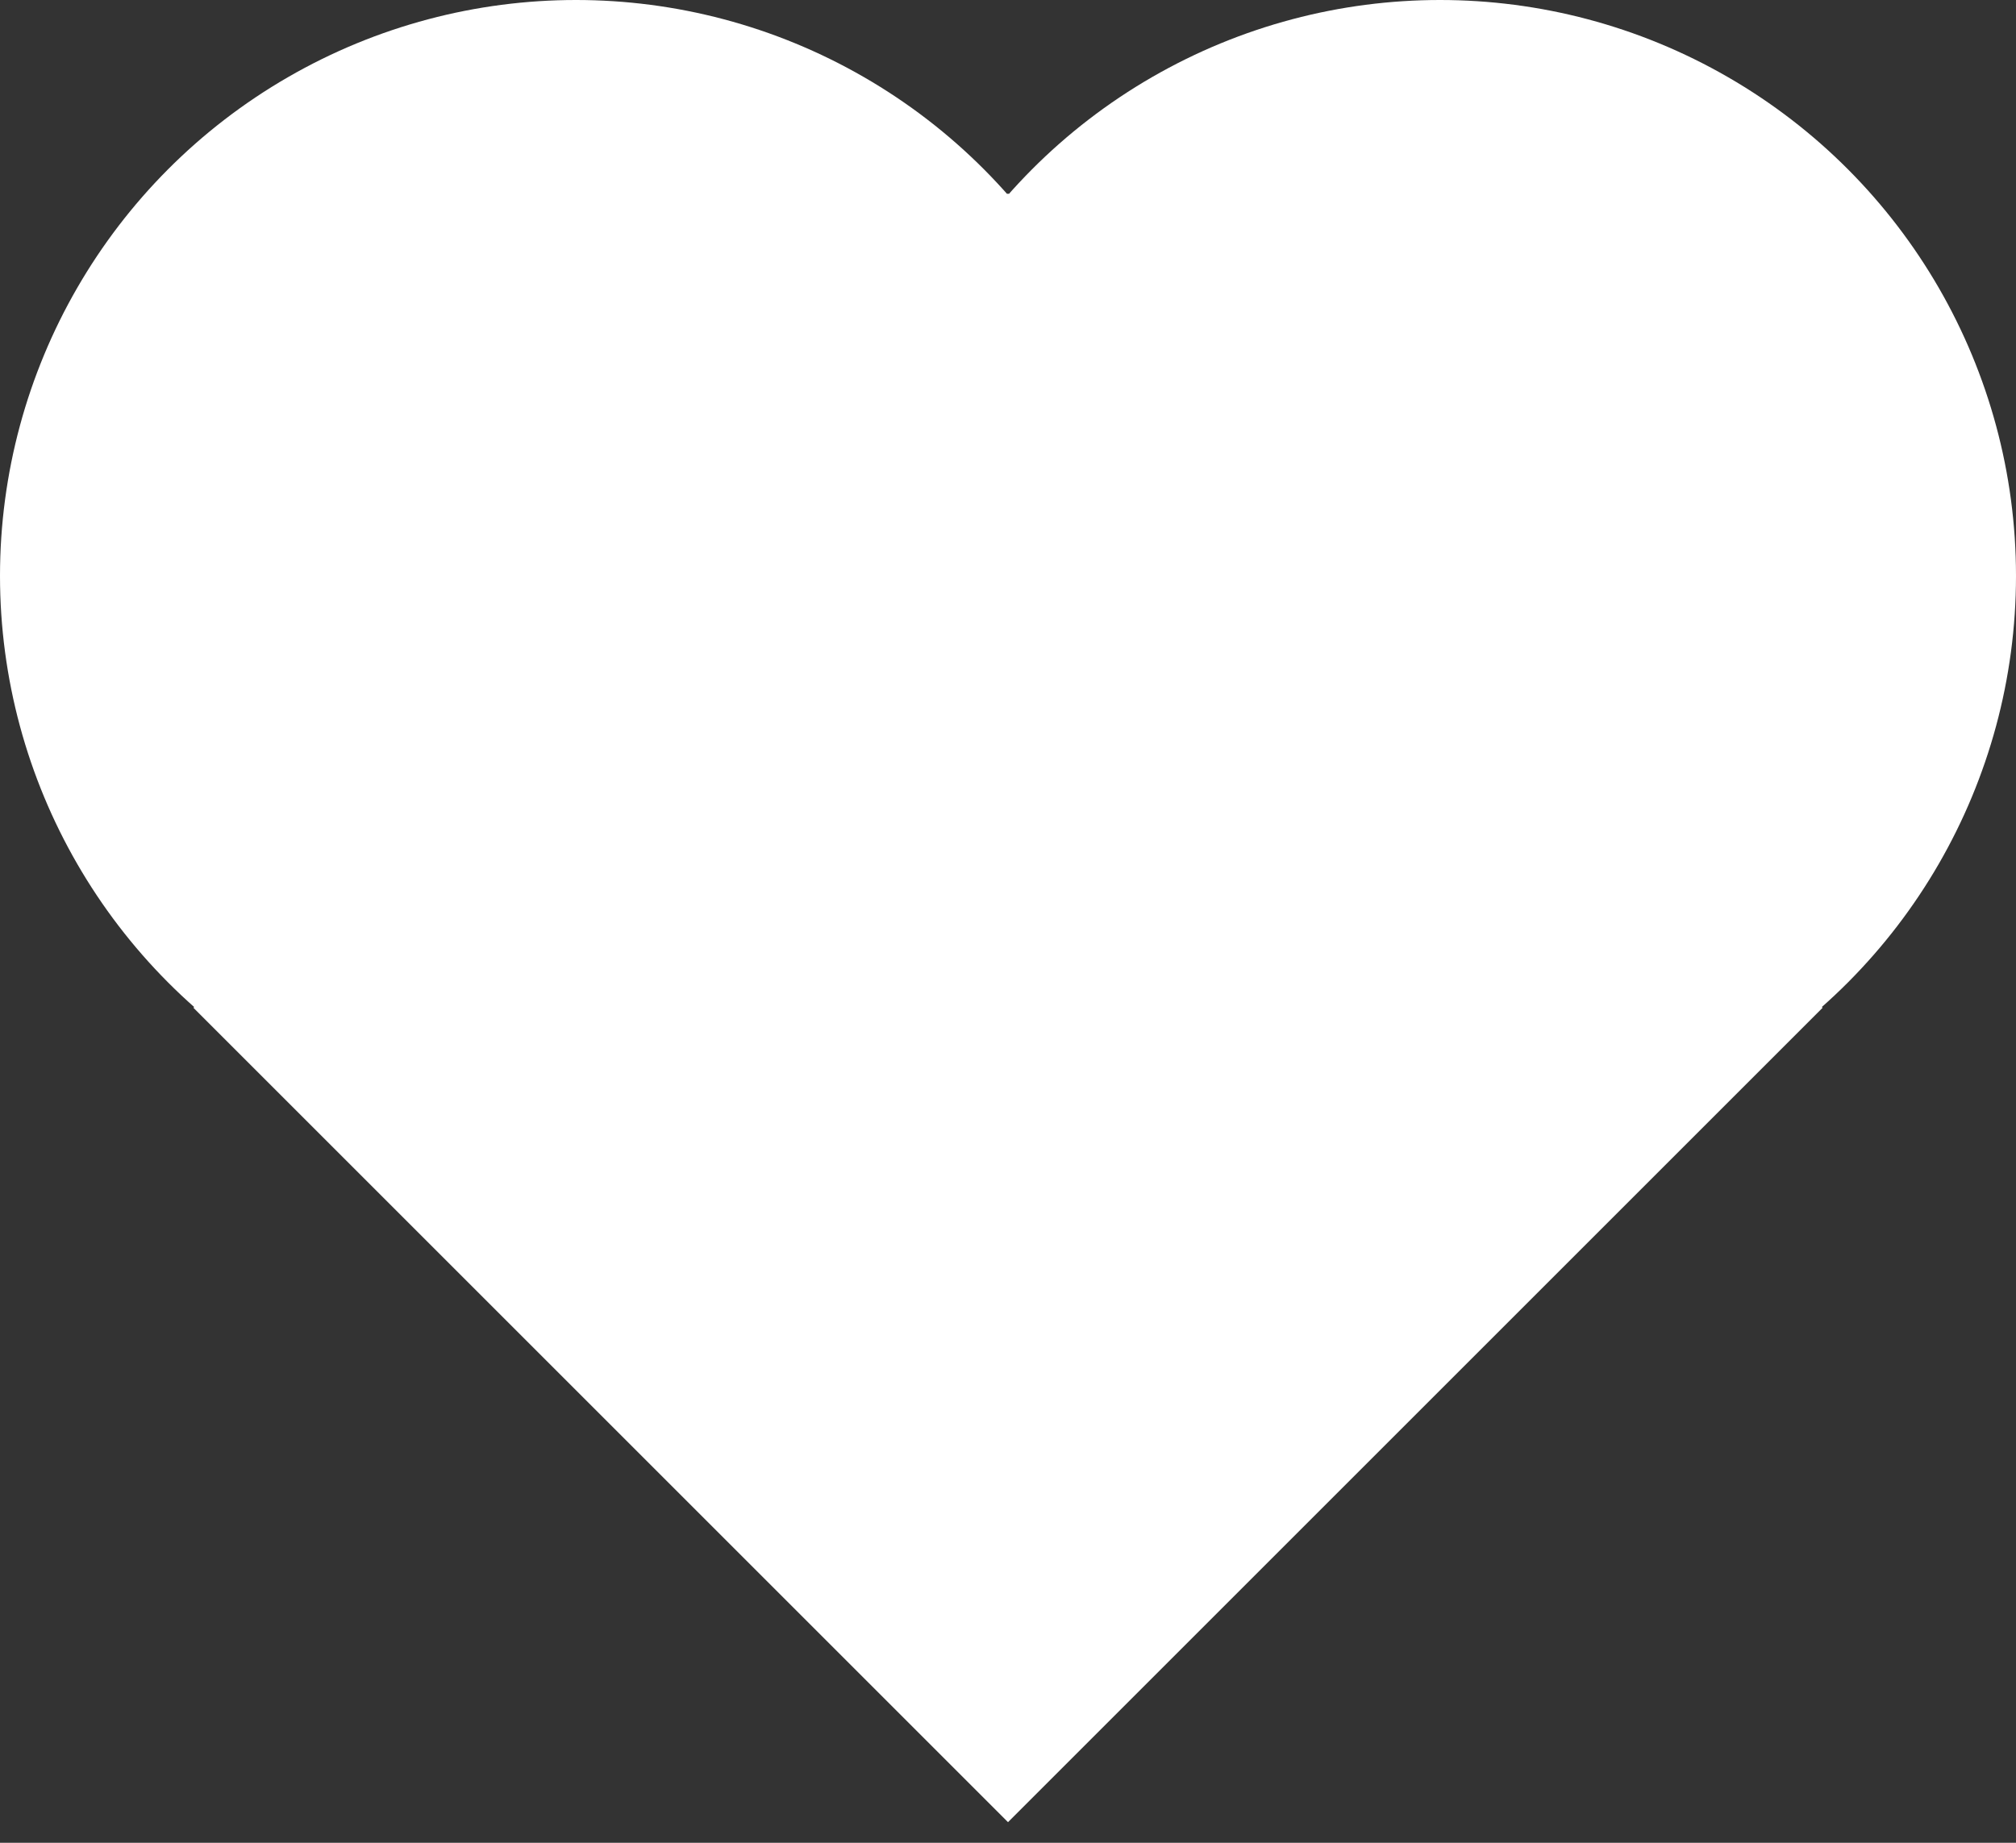 <svg width="70" height="64" viewBox="0 0 70 64" fill="none" xmlns="http://www.w3.org/2000/svg">
<rect x="0" y="0" width="70" height="64" fill="#333333" stroke="none"/>
<rect x="6.716" y="35" width="40" height="40" transform="rotate(-45 6.716 35)" fill="white"/>
<circle cx="20" cy="20" r="20" fill="white"/>
<circle cx="50" cy="20" r="20" fill="white"/>
</svg>
